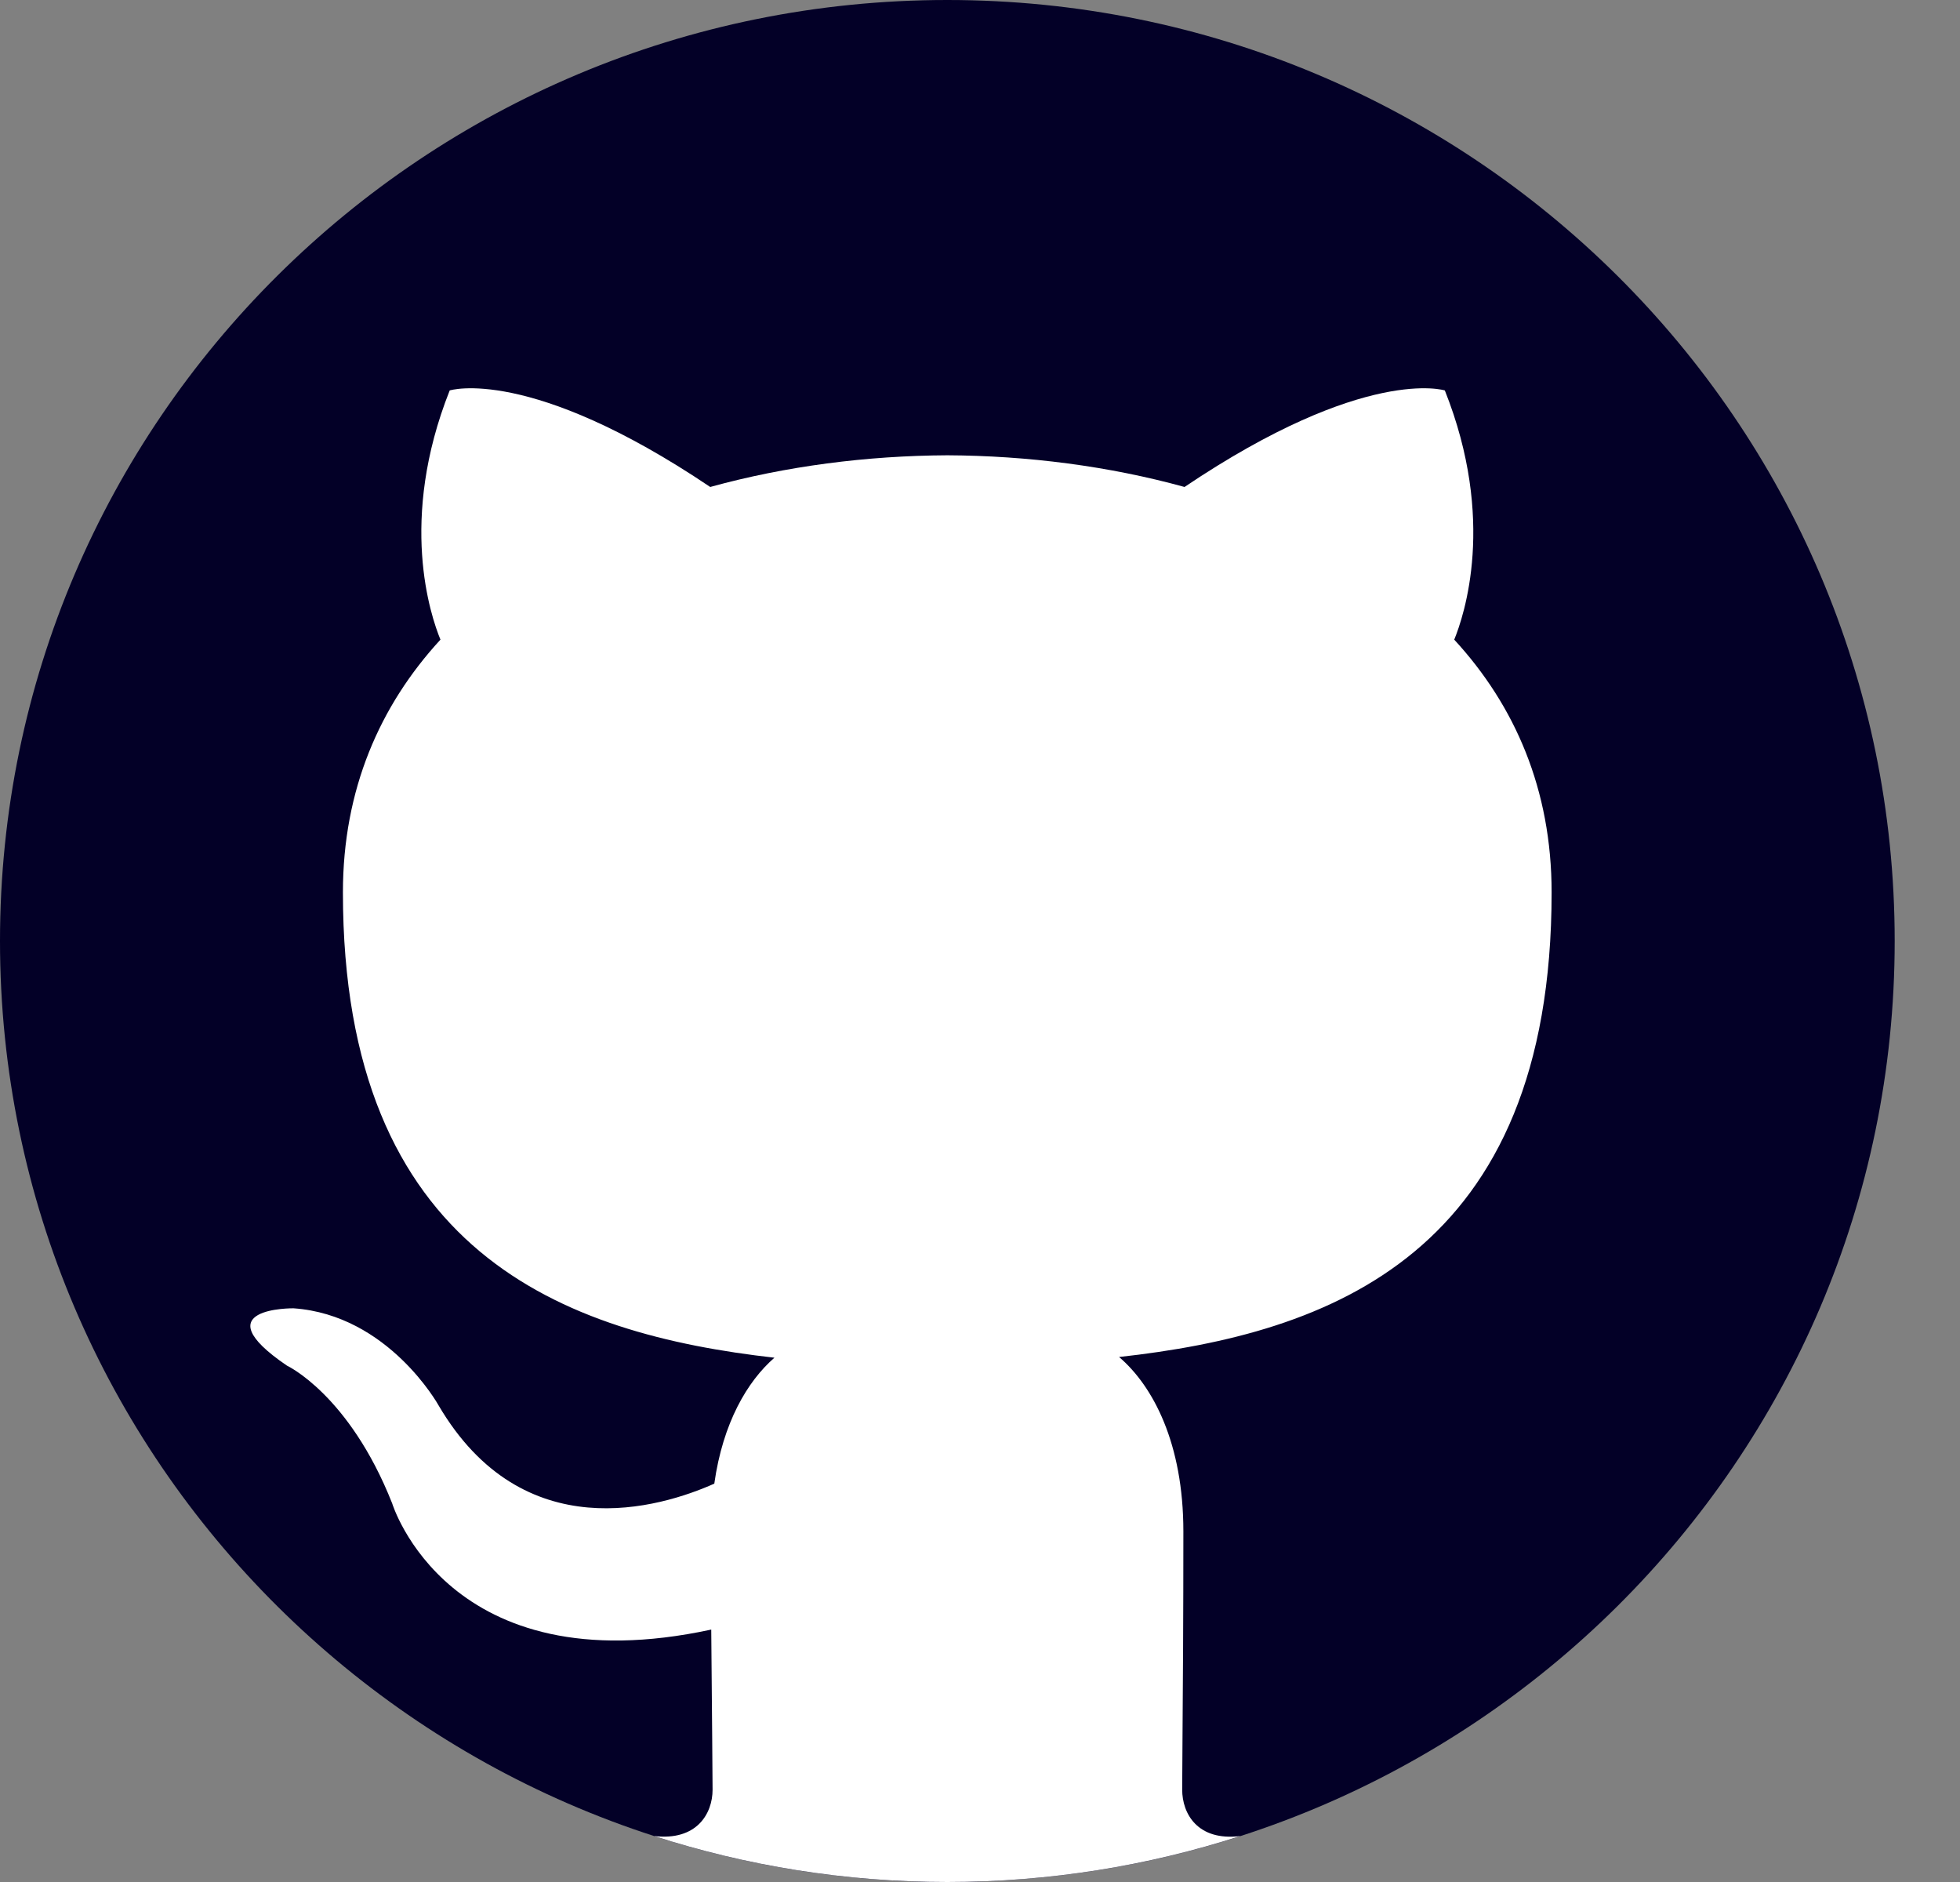 <svg width="25" height="24" viewBox="0 0 25 24" fill="none" xmlns="http://www.w3.org/2000/svg">
<rect x="0" y="0" width="25" height="24" fill="#808080" stroke="none"/>
<g clip-path="url(#clip0)">
<path d="M24.167 12C24.167 5.373 18.757 0 12.083 0C5.41 0 0 5.373 0 12C0 18.627 5.41 24 12.083 24C18.757 24 24.167 18.627 24.167 12Z" fill="#030027"/>
<path fill-rule="evenodd" clip-rule="evenodd" d="M15.82 23.414C14.643 23.794 13.387 24 12.083 24C10.778 24 9.522 23.794 8.344 23.414C8.888 23.478 9.089 23.127 9.089 22.823C9.089 22.691 9.087 22.457 9.084 22.146C9.08 21.785 9.076 21.318 9.072 20.781C5.711 21.506 5.002 19.171 5.002 19.171C4.453 17.784 3.66 17.415 3.66 17.415C2.563 16.669 3.744 16.684 3.744 16.684C4.956 16.769 5.594 17.922 5.594 17.922C6.672 19.757 8.422 19.227 9.111 18.92C9.22 18.144 9.533 17.614 9.878 17.314C7.195 17.011 4.374 15.981 4.374 11.38C4.374 10.069 4.845 8.997 5.618 8.157C5.493 7.853 5.079 6.633 5.736 4.979C5.736 4.979 6.751 4.657 9.059 6.21C10.023 5.944 11.056 5.811 12.084 5.806C13.11 5.811 14.144 5.944 15.109 6.21C17.416 4.657 18.429 4.979 18.429 4.979C19.088 6.633 18.673 7.853 18.549 8.157C19.323 8.997 19.791 10.069 19.791 11.38C19.791 15.992 16.966 17.008 14.274 17.305C14.708 17.676 15.094 18.408 15.094 19.529C15.094 20.602 15.088 21.537 15.083 22.156C15.081 22.463 15.079 22.692 15.079 22.823C15.079 23.128 15.275 23.481 15.82 23.414Z" fill="white"/>
</g>
<defs>
<clipPath id="clip0">
<rect width="24.167" height="24" fill="white"/>
</clipPath>
</defs>
</svg>
